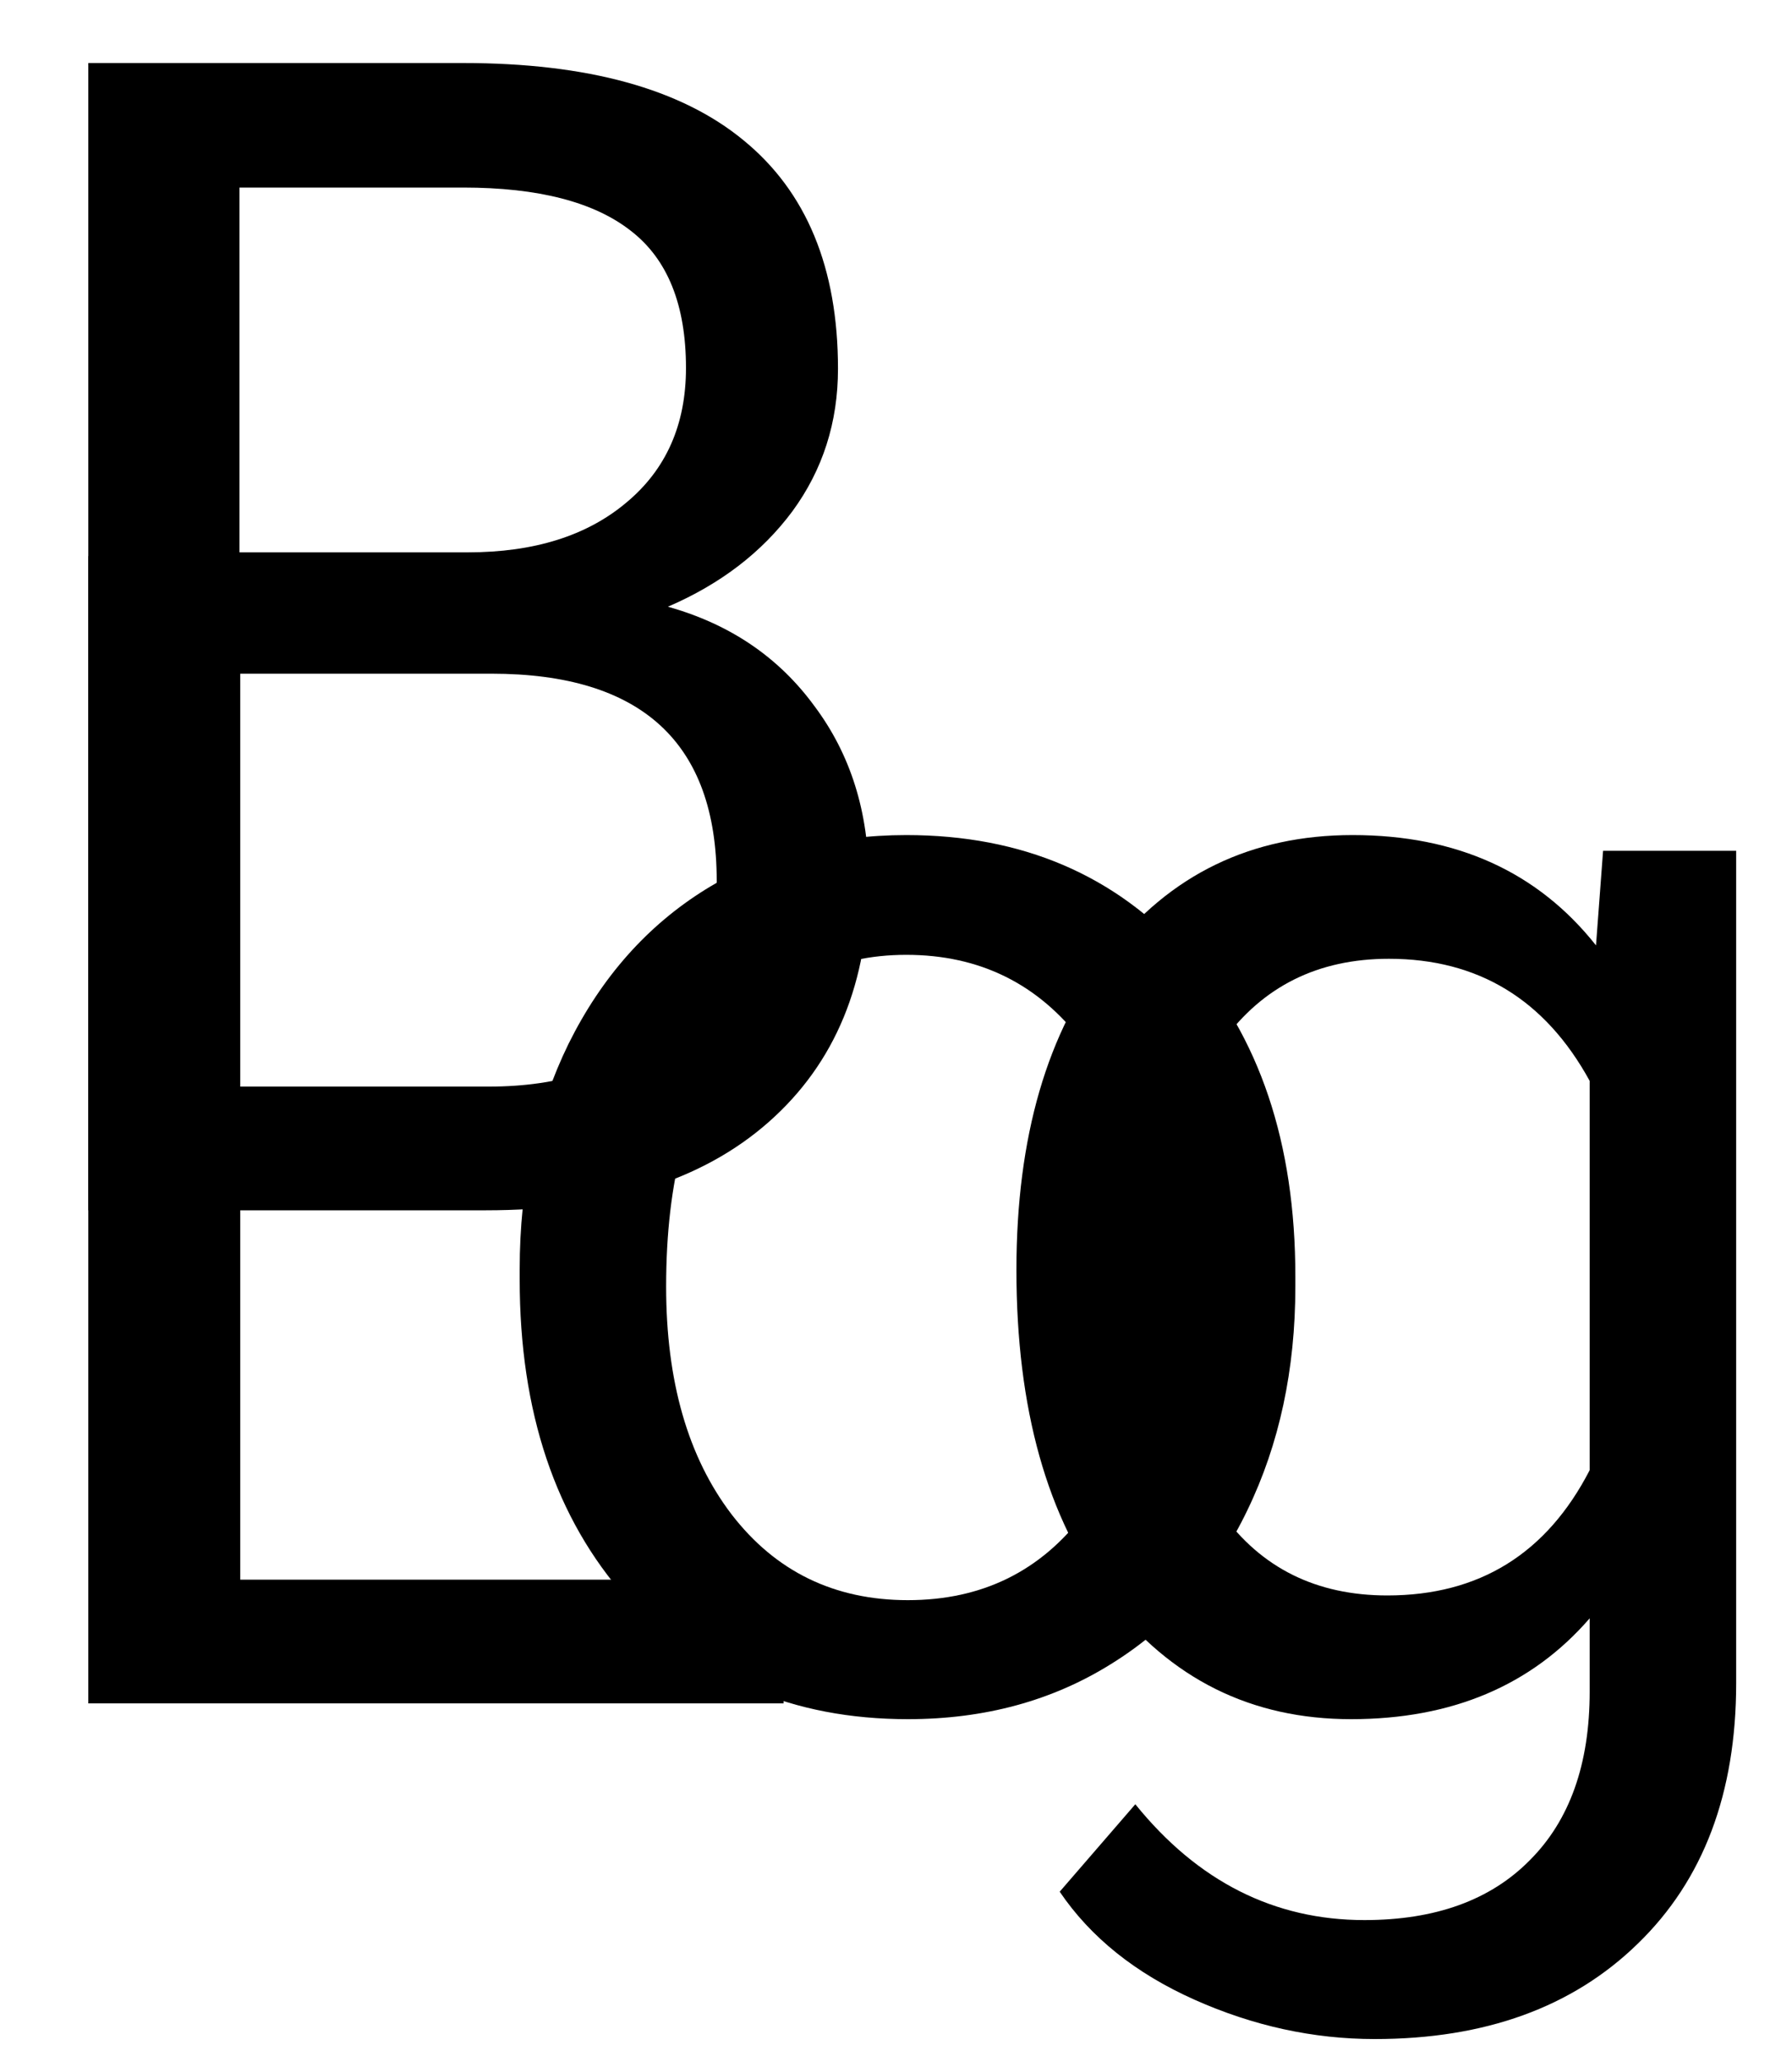 <svg width="40" height="46" viewBox="0 0 40 46" fill="none" xmlns="http://www.w3.org/2000/svg">
<rect x="0" y="0" width="40" height="46" fill="#808080" stroke="none"/>
<g clip-path="url(#clip0)">
<rect width="40" height="46" fill="white"/>
<path d="M1.971 27V1.406H10.338C13.115 1.406 15.201 1.98 16.596 3.129C18.002 4.277 18.705 5.977 18.705 8.227C18.705 9.422 18.365 10.482 17.686 11.408C17.006 12.322 16.08 13.031 14.908 13.535C16.291 13.922 17.381 14.66 18.178 15.75C18.986 16.828 19.391 18.117 19.391 19.617C19.391 21.914 18.646 23.719 17.158 25.031C15.67 26.344 13.566 27 10.848 27H1.971ZM5.346 15.029V24.24H10.918C12.488 24.24 13.725 23.836 14.627 23.027C15.541 22.207 15.998 21.082 15.998 19.652C15.998 16.57 14.322 15.029 10.971 15.029H5.346ZM5.346 12.322H10.443C11.92 12.322 13.098 11.953 13.977 11.215C14.867 10.477 15.312 9.475 15.312 8.209C15.312 6.803 14.902 5.783 14.082 5.15C13.262 4.506 12.014 4.184 10.338 4.184H5.346V12.322Z" fill="black"/>
<path d="M5.363 35.24H17.492V38H1.971V12.406H5.363V35.24Z" fill="black"/>
<path d="M11.6 28.314C11.6 26.451 11.963 24.775 12.69 23.287C13.428 21.799 14.447 20.65 15.748 19.842C17.061 19.033 18.555 18.629 20.23 18.629C22.82 18.629 24.912 19.525 26.506 21.318C28.111 23.111 28.914 25.496 28.914 28.473V28.701C28.914 30.553 28.557 32.217 27.842 33.693C27.139 35.158 26.125 36.301 24.801 37.121C23.488 37.941 21.977 38.352 20.266 38.352C17.688 38.352 15.596 37.455 13.99 35.662C12.396 33.869 11.6 31.496 11.6 28.543V28.314ZM14.869 28.701C14.869 30.811 15.355 32.504 16.328 33.781C17.312 35.059 18.625 35.697 20.266 35.697C21.918 35.697 23.23 35.053 24.203 33.764C25.176 32.463 25.662 30.646 25.662 28.314C25.662 26.229 25.164 24.541 24.168 23.252C23.184 21.951 21.871 21.301 20.23 21.301C18.625 21.301 17.33 21.939 16.346 23.217C15.361 24.494 14.869 26.322 14.869 28.701Z" fill="black"/>
<path d="M22.688 28.332C22.688 25.367 23.373 23.012 24.744 21.266C26.115 19.508 27.932 18.629 30.193 18.629C32.514 18.629 34.324 19.449 35.625 21.09L35.783 18.98H38.754V37.543C38.754 40.004 38.022 41.943 36.557 43.361C35.103 44.779 33.147 45.488 30.686 45.488C29.314 45.488 27.973 45.195 26.66 44.609C25.348 44.023 24.346 43.221 23.654 42.201L25.342 40.25C26.736 41.973 28.441 42.834 30.457 42.834C32.039 42.834 33.27 42.389 34.148 41.498C35.039 40.607 35.484 39.353 35.484 37.736V36.102C34.184 37.602 32.408 38.352 30.158 38.352C27.932 38.352 26.127 37.455 24.744 35.662C23.373 33.869 22.688 31.426 22.688 28.332ZM25.957 28.701C25.957 30.846 26.396 32.533 27.275 33.764C28.154 34.982 29.385 35.592 30.967 35.592C33.018 35.592 34.523 34.66 35.484 32.797V24.113C34.488 22.297 32.994 21.389 31.002 21.389C29.42 21.389 28.184 22.004 27.293 23.234C26.402 24.465 25.957 26.287 25.957 28.701Z" fill="black"/>
</g>
<defs>
<clipPath id="clip0">
<rect width="40" height="46" fill="white"/>
</clipPath>
</defs>
</svg>

